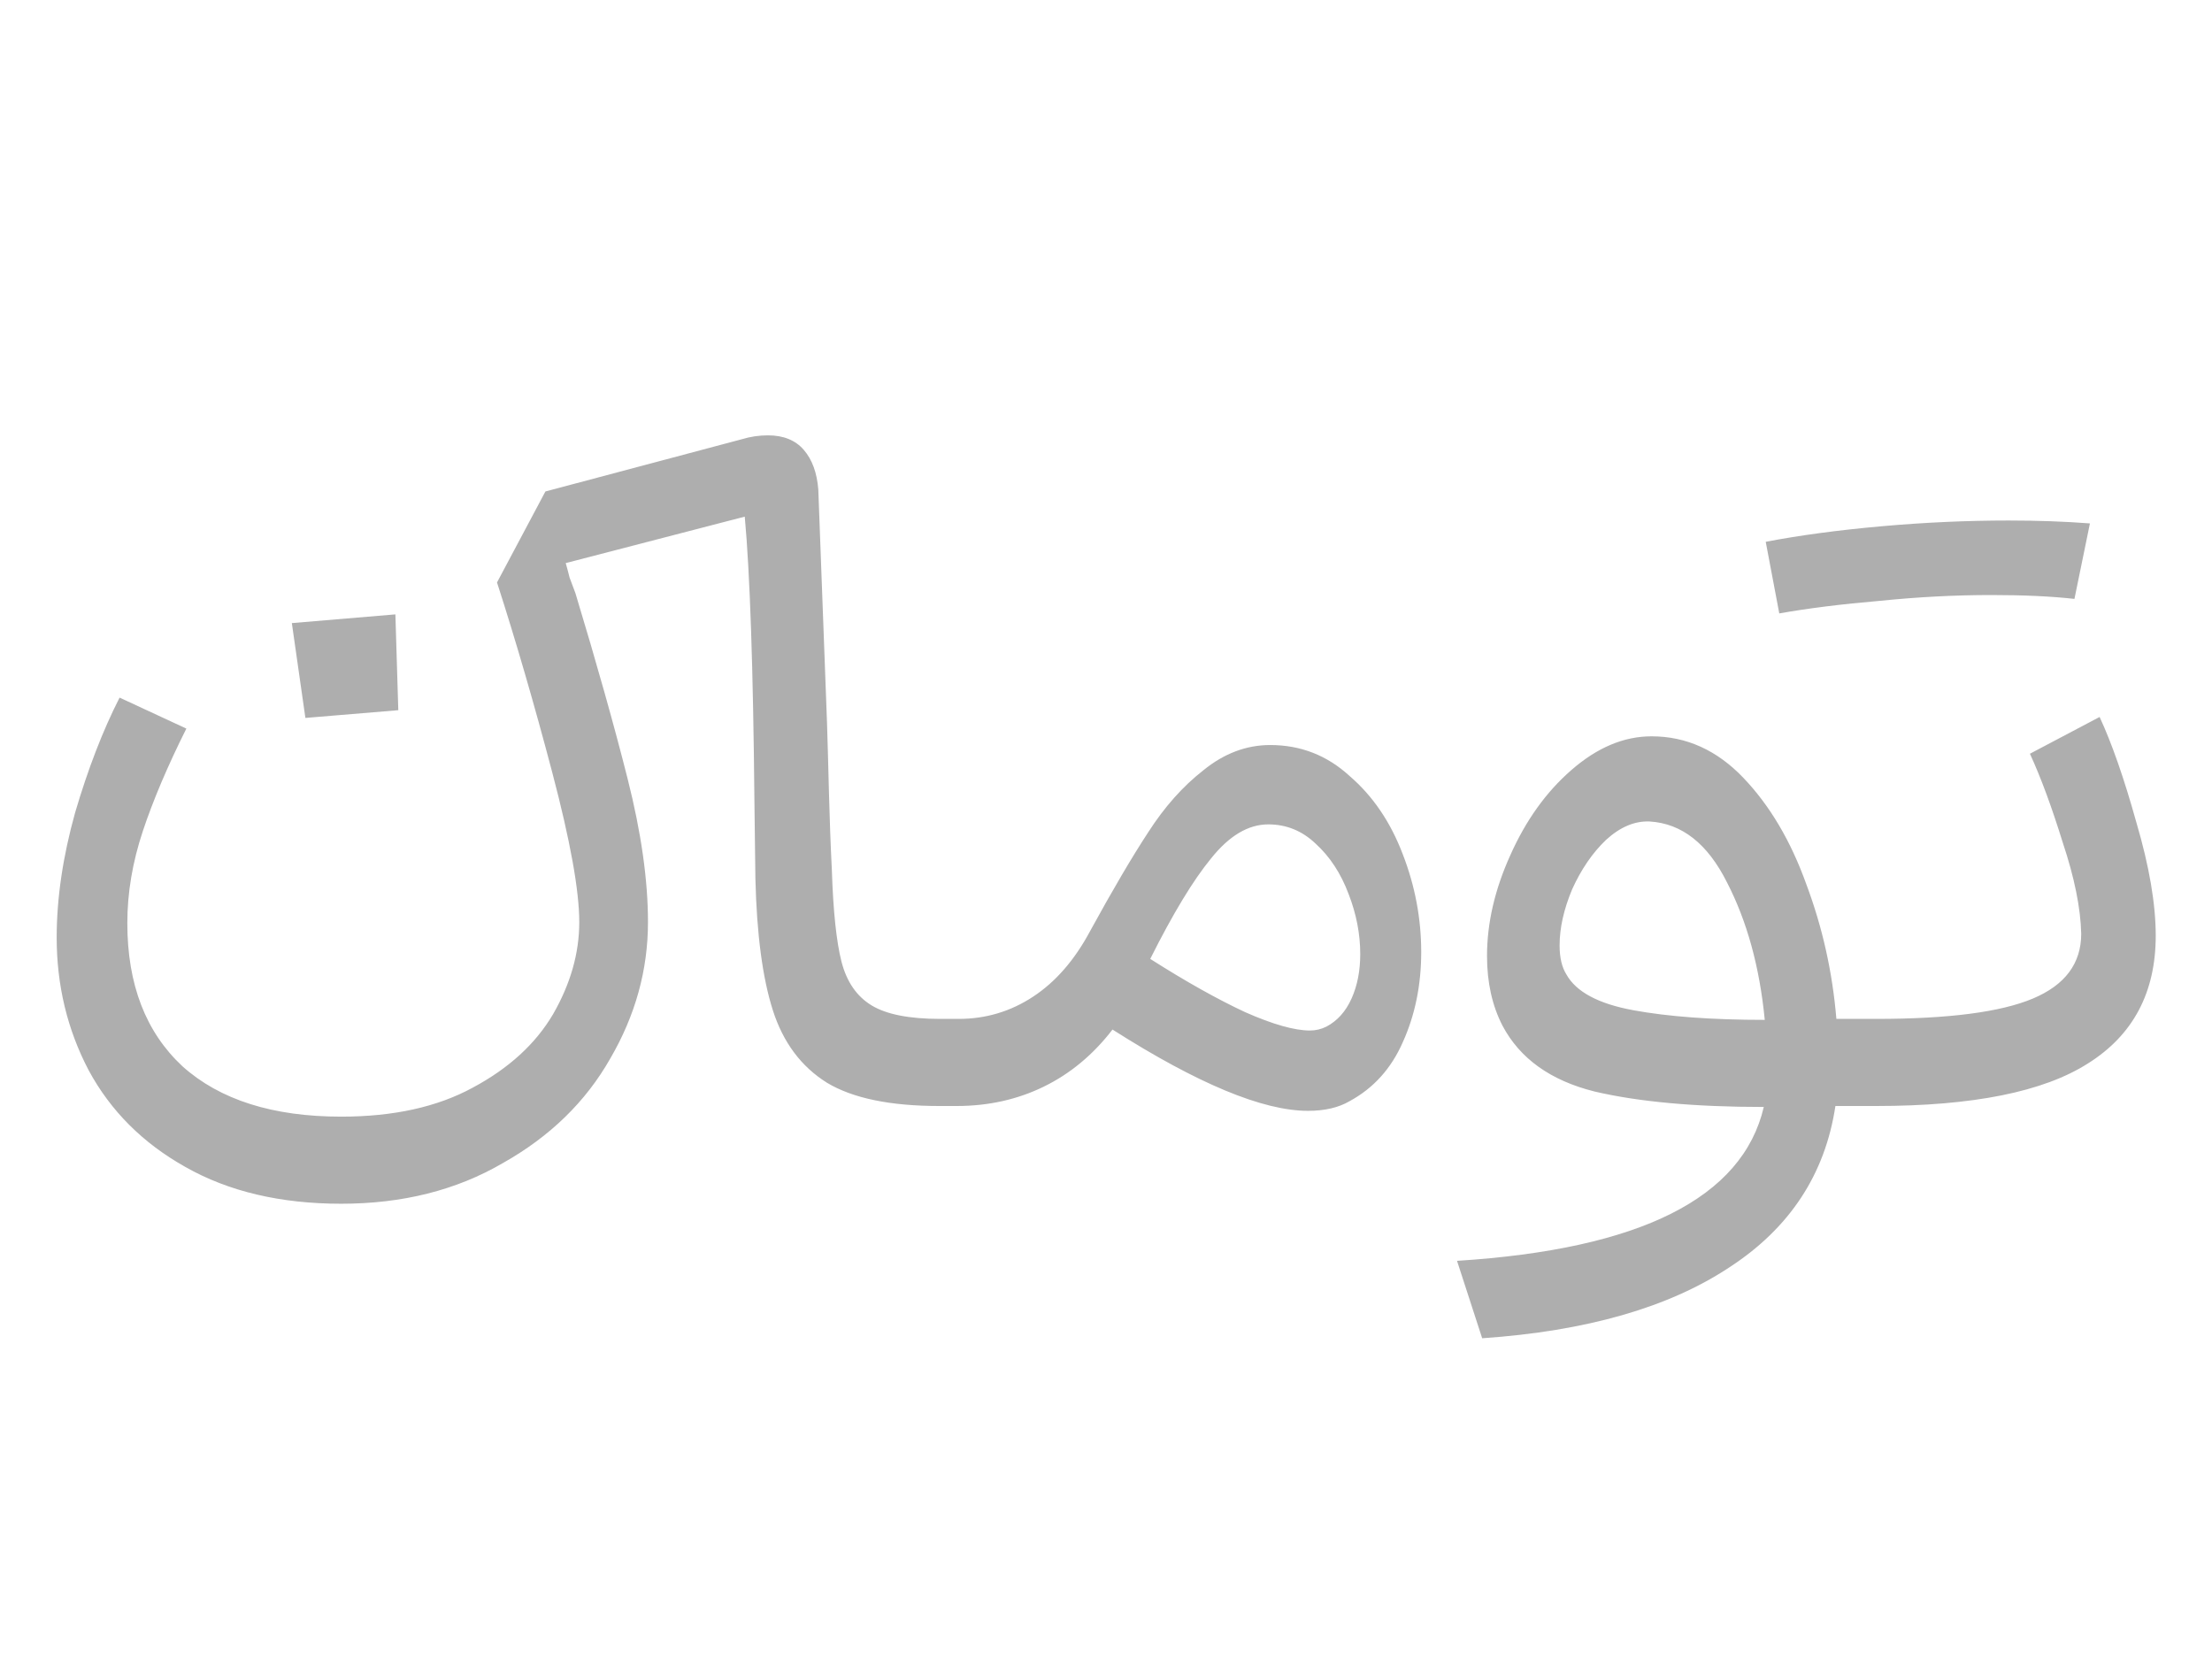 <svg width="32" height="24" viewBox="0 0 32 24" fill="none" xmlns="http://www.w3.org/2000/svg">
<path d="M2.696 10.54C2.425 11.081 2.215 11.576 2.066 12.024C1.917 12.472 1.842 12.915 1.842 13.354C1.842 14.241 2.108 14.931 2.64 15.426C3.181 15.911 3.947 16.154 4.936 16.154C5.692 16.154 6.327 16.014 6.84 15.734C7.363 15.454 7.75 15.099 8.002 14.67C8.254 14.231 8.38 13.788 8.38 13.34C8.38 12.883 8.249 12.159 7.988 11.17C7.727 10.181 7.461 9.266 7.19 8.426L7.89 7.11L10.732 6.354C10.854 6.317 10.979 6.298 11.11 6.298C11.334 6.298 11.507 6.368 11.628 6.508C11.749 6.648 11.819 6.839 11.838 7.082C11.848 7.353 11.889 8.477 11.964 10.456C11.973 10.755 11.983 11.091 11.992 11.464C12.002 11.837 12.015 12.211 12.034 12.584C12.053 13.181 12.1 13.625 12.174 13.914C12.249 14.203 12.393 14.413 12.608 14.544C12.823 14.675 13.154 14.74 13.602 14.74H13.868C14.26 14.74 14.62 14.633 14.946 14.418C15.273 14.203 15.548 13.886 15.772 13.466C16.099 12.869 16.379 12.393 16.612 12.038C16.846 11.674 17.111 11.375 17.41 11.142C17.709 10.899 18.031 10.778 18.376 10.778C18.815 10.778 19.198 10.927 19.524 11.226C19.86 11.515 20.117 11.893 20.294 12.36C20.471 12.817 20.56 13.289 20.56 13.774C20.56 14.25 20.471 14.684 20.294 15.076C20.126 15.459 19.869 15.743 19.524 15.93C19.366 16.023 19.165 16.07 18.922 16.07C18.269 16.07 17.326 15.678 16.094 14.894C15.814 15.258 15.483 15.533 15.1 15.72C14.717 15.907 14.297 16 13.84 16H13.588C12.879 16 12.338 15.888 11.964 15.664C11.591 15.431 11.329 15.081 11.18 14.614C11.031 14.147 10.947 13.513 10.928 12.71L10.914 11.604C10.896 9.663 10.849 8.286 10.774 7.474L8.184 8.146C8.203 8.211 8.221 8.281 8.24 8.356C8.268 8.431 8.296 8.505 8.324 8.58C8.632 9.597 8.884 10.493 9.08 11.268C9.276 12.043 9.374 12.733 9.374 13.34C9.374 14.031 9.192 14.689 8.828 15.314C8.473 15.939 7.955 16.443 7.274 16.826C6.602 17.218 5.823 17.414 4.936 17.414C4.059 17.414 3.307 17.237 2.682 16.882C2.066 16.537 1.599 16.07 1.282 15.482C0.974 14.894 0.82 14.255 0.82 13.564C0.82 12.995 0.909 12.393 1.086 11.758C1.273 11.123 1.487 10.568 1.73 10.092L2.696 10.54ZM21.078 18.24C23.729 18.072 25.208 17.33 25.516 16.014C24.517 16.014 23.701 15.939 23.066 15.79C22.431 15.631 21.988 15.314 21.736 14.838C21.587 14.549 21.512 14.213 21.512 13.83C21.512 13.354 21.624 12.869 21.848 12.374C22.072 11.87 22.366 11.459 22.73 11.142C23.104 10.815 23.491 10.652 23.892 10.652C24.396 10.652 24.84 10.853 25.222 11.254C25.605 11.655 25.908 12.169 26.132 12.794C26.366 13.419 26.51 14.068 26.566 14.74H27.14C28.186 14.74 28.942 14.642 29.408 14.446C29.875 14.25 30.108 13.937 30.108 13.508C30.099 13.135 30.01 12.696 29.842 12.192C29.683 11.679 29.525 11.249 29.366 10.904L30.374 10.372C30.552 10.755 30.729 11.263 30.906 11.898C31.093 12.533 31.186 13.079 31.186 13.536C31.186 14.357 30.86 14.973 30.206 15.384C29.562 15.795 28.54 16 27.14 16H26.552C26.403 16.989 25.89 17.769 25.012 18.338C24.135 18.917 22.945 19.257 21.442 19.36L21.078 18.24ZM25.544 7.838C26.029 7.745 26.585 7.67 27.21 7.614C27.835 7.558 28.451 7.53 29.058 7.53C29.478 7.53 29.87 7.544 30.234 7.572L30.01 8.664C29.683 8.627 29.282 8.608 28.806 8.608C28.284 8.608 27.747 8.636 27.196 8.692C26.645 8.739 26.16 8.799 25.74 8.874L25.544 7.838ZM5.72 8.888L5.762 10.274L4.418 10.386L4.222 9.014L5.72 8.888ZM16.64 13.872C17.154 14.199 17.611 14.455 18.012 14.642C18.413 14.819 18.726 14.908 18.95 14.908C19.034 14.908 19.113 14.889 19.188 14.852C19.347 14.768 19.468 14.633 19.552 14.446C19.636 14.259 19.678 14.045 19.678 13.802C19.678 13.513 19.622 13.223 19.51 12.934C19.398 12.635 19.239 12.393 19.034 12.206C18.838 12.019 18.61 11.926 18.348 11.926C18.059 11.926 17.784 12.089 17.522 12.416C17.261 12.733 16.967 13.219 16.64 13.872ZM22.66 14.096C22.8 14.348 23.122 14.521 23.626 14.614C24.13 14.707 24.765 14.754 25.53 14.754C25.456 13.989 25.273 13.326 24.984 12.766C24.704 12.206 24.331 11.912 23.864 11.884C23.649 11.875 23.439 11.963 23.234 12.15C23.038 12.337 22.875 12.575 22.744 12.864C22.623 13.153 22.562 13.424 22.562 13.676C22.562 13.853 22.595 13.993 22.66 14.096Z" fill="black" fill-opacity="0.32"/>
</svg>
